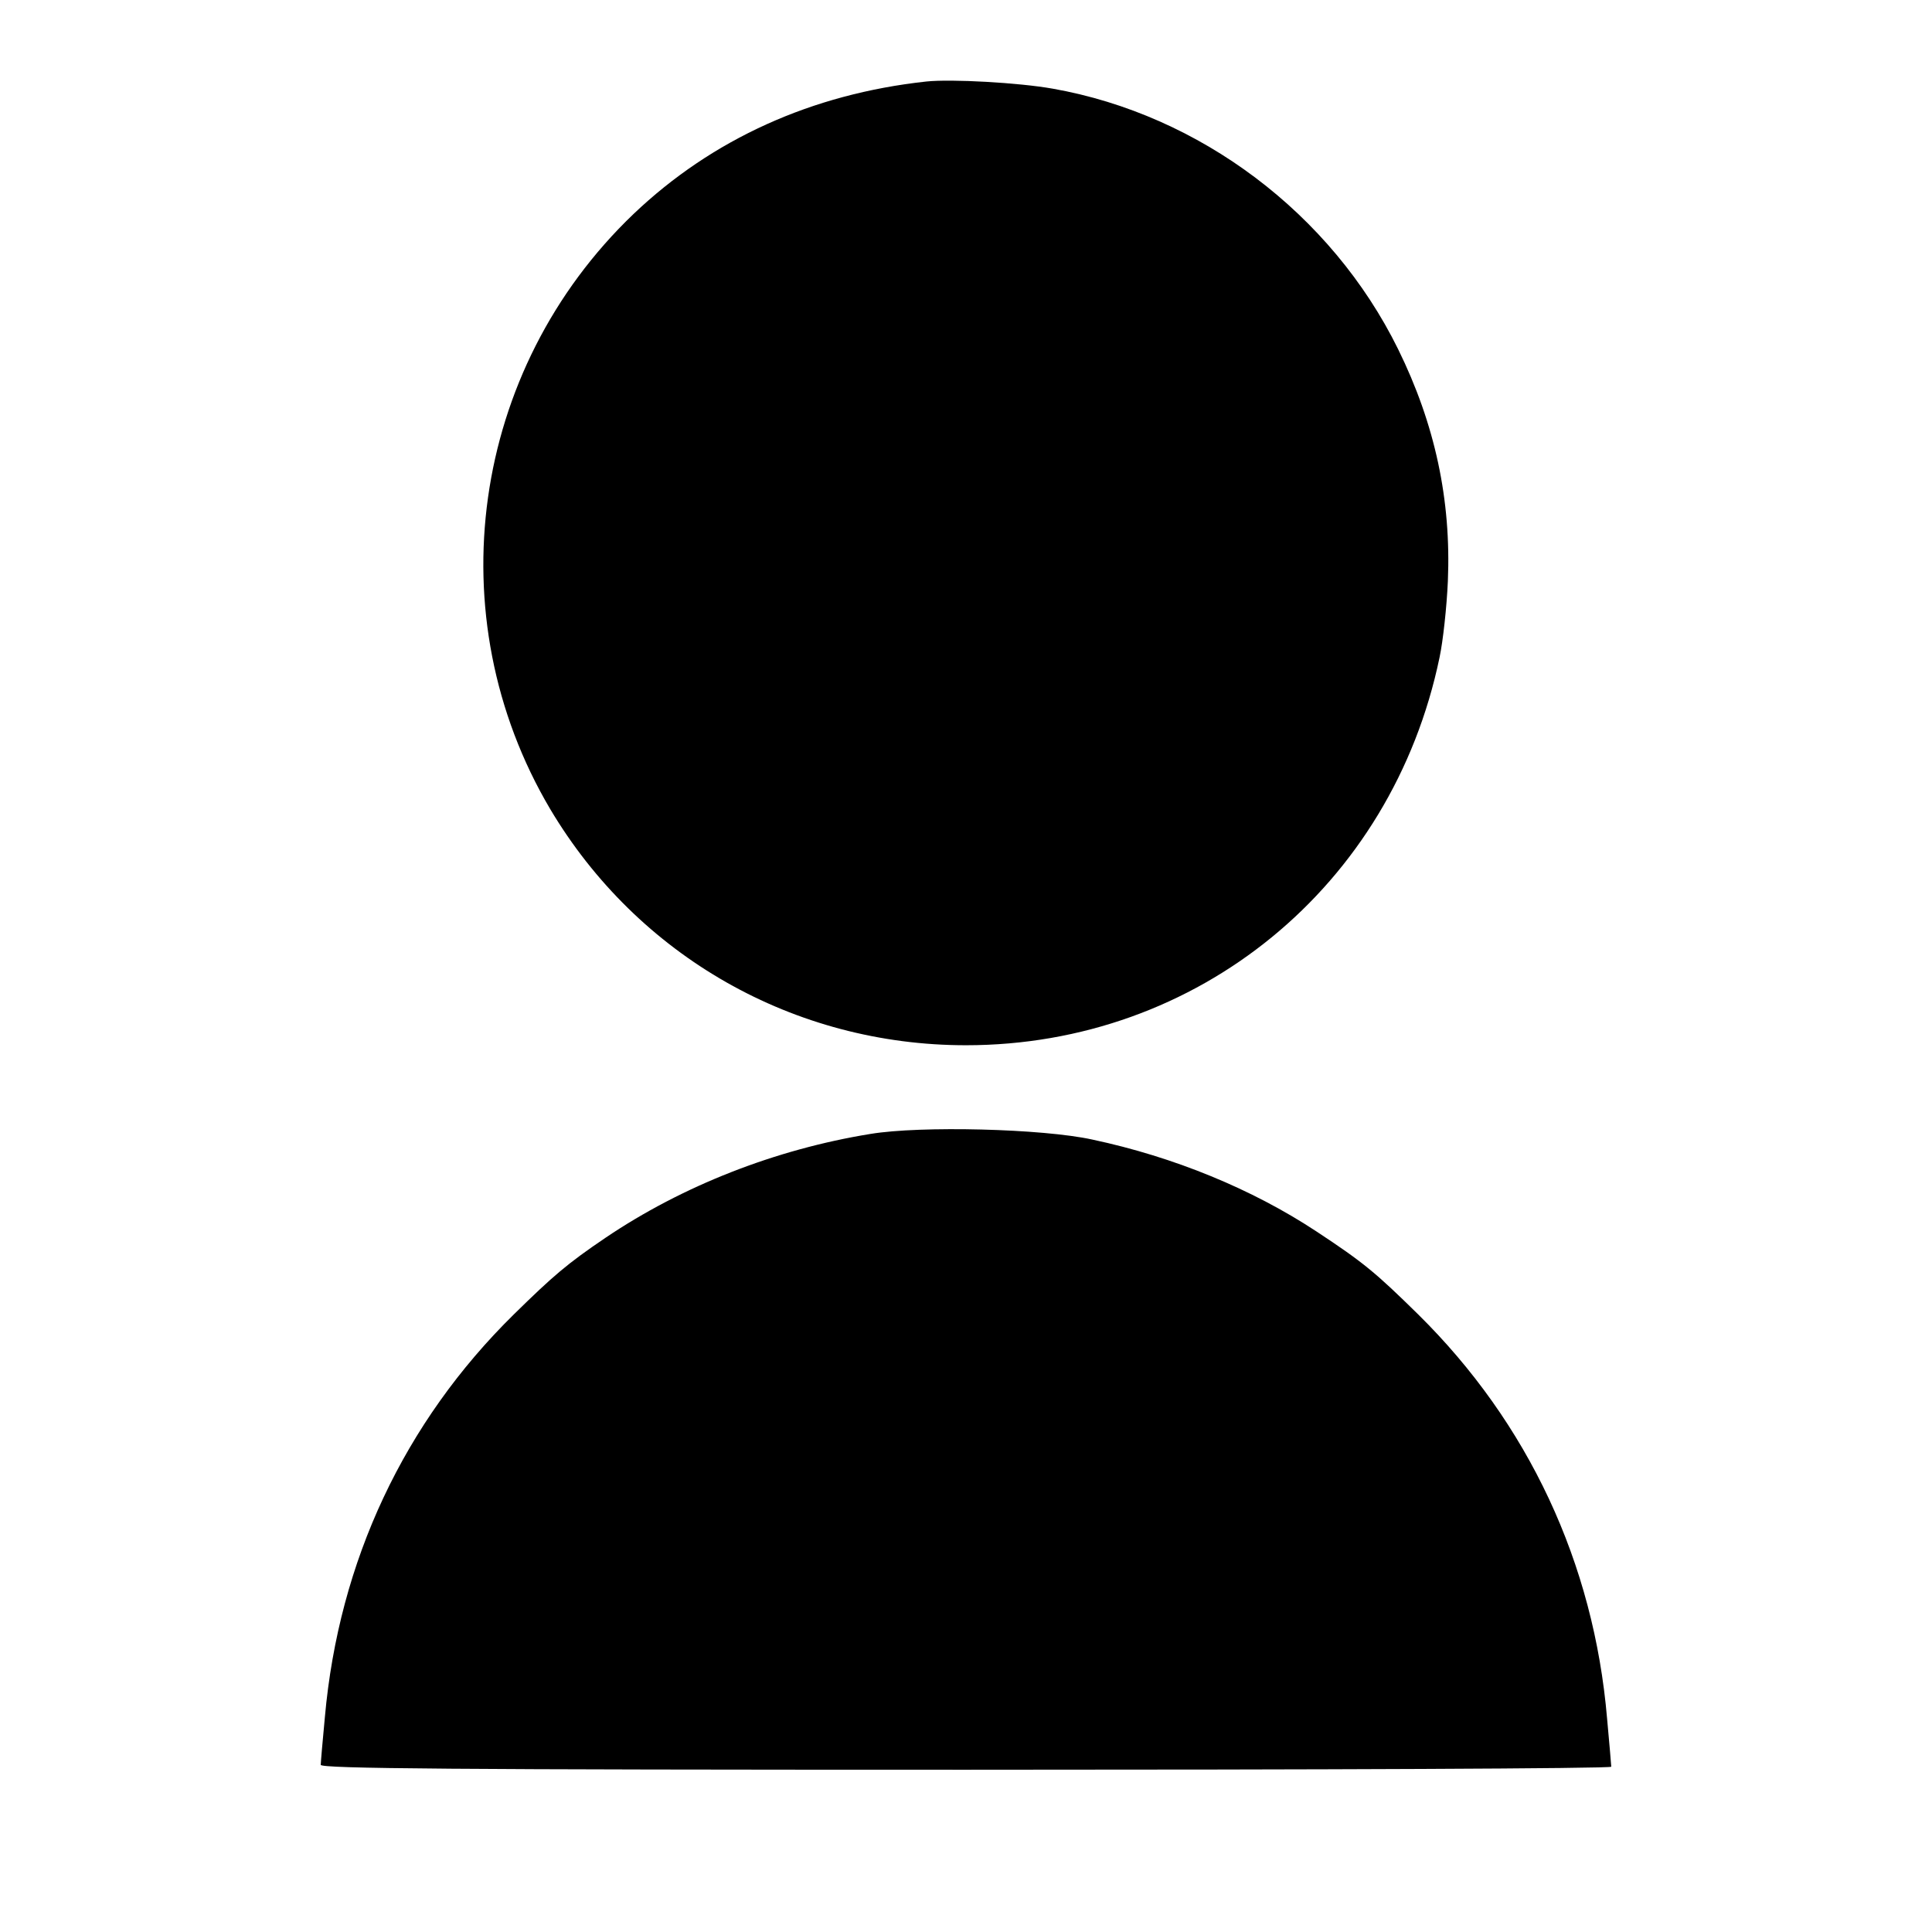 <?xml version="1.0" standalone="no"?>
<!DOCTYPE svg PUBLIC "-//W3C//DTD SVG 20010904//EN"
 "http://www.w3.org/TR/2001/REC-SVG-20010904/DTD/svg10.dtd">
<svg version="1.0" xmlns="http://www.w3.org/2000/svg"
 width="512pt" height="512pt" viewBox="0 0 512 512"
 preserveAspectRatio="xMidYMid meet">

<g transform="translate(0,512) scale(0.1,-0.1)"
fill="#000000" stroke="none">
<path d="M2455 4904 c-304 -33 -568 -153 -776 -351 -432 -413 -523 -1066 -221
-1577 232 -390 646 -626 1102 -626 614 0 1129 421 1255 1028 9 42 19 133 22
202 9 215 -34 416 -132 615 -177 359 -525 621 -915 690 -90 16 -269 26 -335
19z"/>
<path d="M2307 2115 c-253 -41 -499 -138 -702 -275 -102 -69 -139 -101 -243
-203 -291 -286 -464 -654 -501 -1067 -6 -63 -11 -121 -11 -127 0 -10 349 -13
1710 -13 941 0 1710 3 1710 8 0 4 -5 61 -11 127 -35 413 -209 784 -501 1072
-112 110 -144 137 -270 220 -170 112 -377 197 -593 243 -132 29 -455 37 -588
15z"/>
</g>
</svg>
